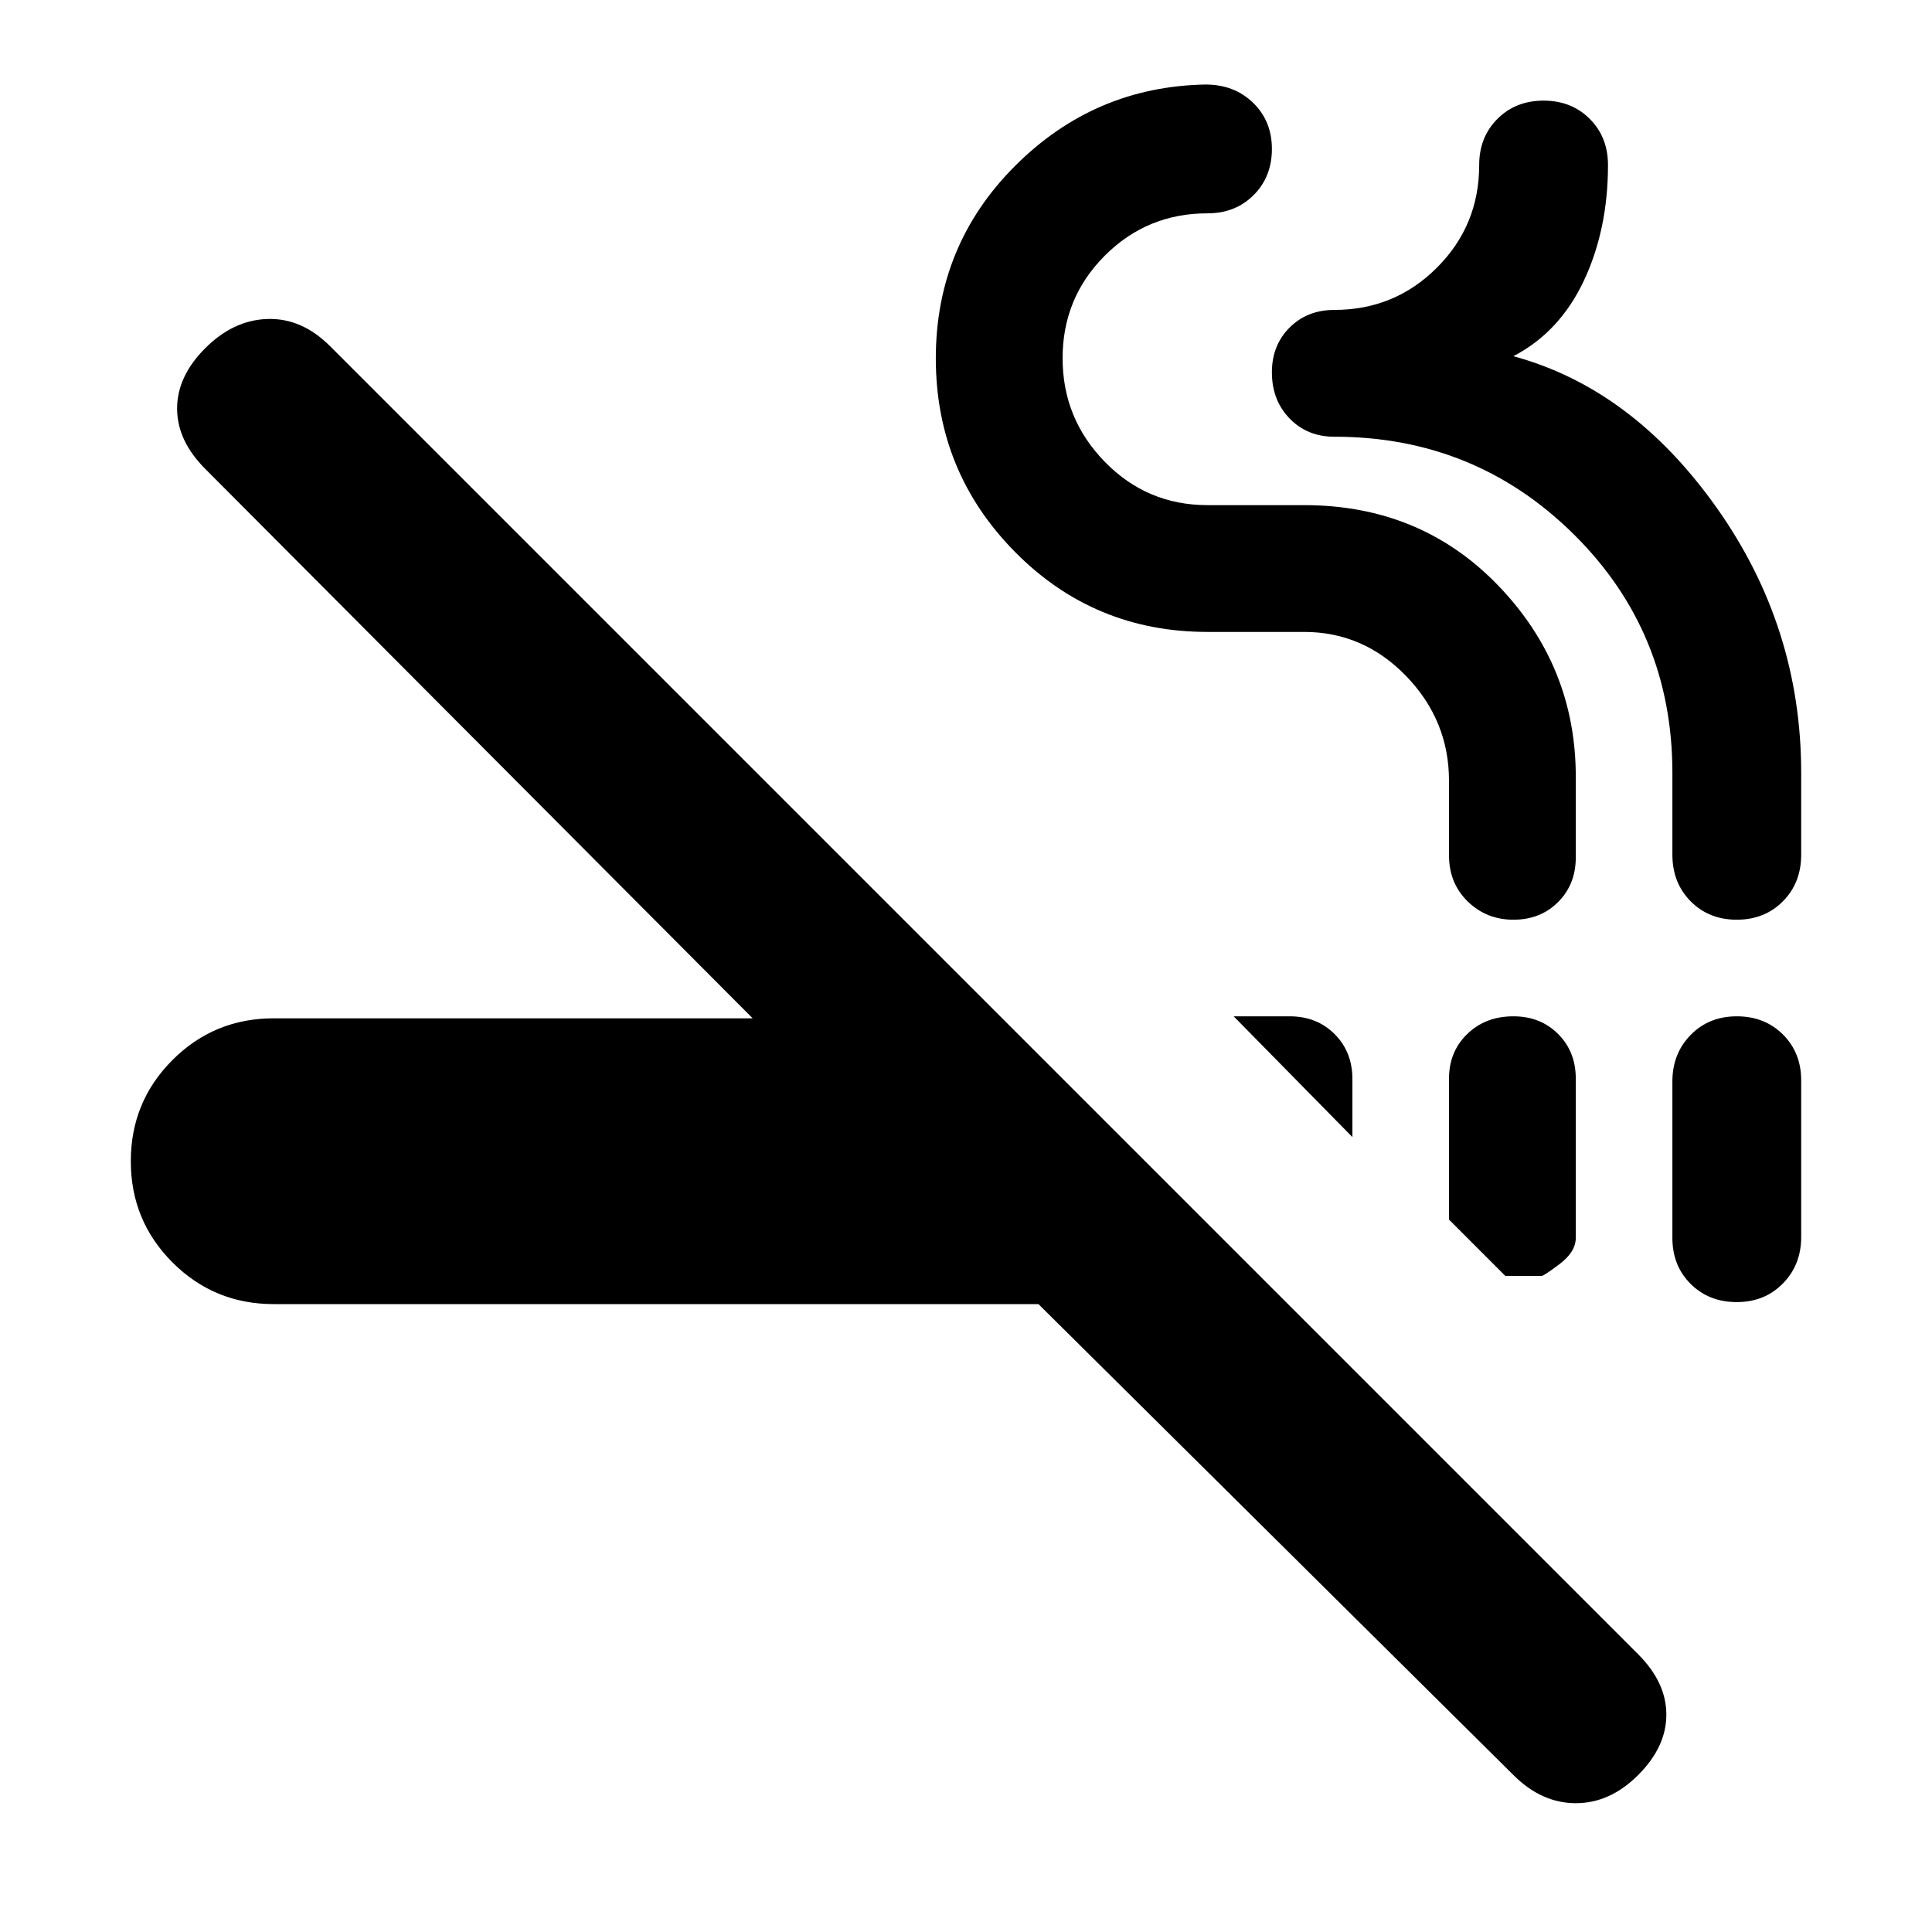 <svg xmlns="http://www.w3.org/2000/svg" height="20" viewBox="0 -960 960 960" width="20"><path d="M136-312q-29.58 0-50.29-20.71T65-383q0-29.58 20.71-50.29T136-454h238L102-727q-14-14-14-30t14-30q14-14 31-14.5t31 13.5l650 650q14 14 14 30t-14 30q-14 14-31 14t-31-14L516-312H136Zm616-143q13.43 0 22.22 8.78Q783-437.43 783-424v79q0 7-7.92 13-7.93 6-9.08 6h-18l-28-28v-70q0-13.43 9.07-22.22Q738.13-455 752-455Zm111 0q13.87 0 22.93 9.03 9.07 9.04 9.07 22.85v77.77q0 13.82-9.07 23.08Q876.87-313 863-313t-22.93-9.03q-9.07-9.04-9.07-22.85v-77.77q0-13.82 9.07-23.08Q849.13-455 863-455Zm-250 0h27.83q13.5 0 22.34 8.83 8.83 8.84 8.83 22.34V-395l-59-60Zm139.02-48q-13.42 0-22.72-9.07-9.3-9.06-9.3-22.93v-37q0-30-21.23-52T648-646h-48q-56.42 0-95.71-39.81Q465-725.62 465-781.92q0-56.29 39.43-95.69Q543.85-917 599-918q14.3 0 23.65 9.07Q632-899.87 632-886t-9.07 22.93Q613.87-854 600-854q-30 0-51 21t-21 51q0 30 21 51.5t51 21.5h48q58 0 96.5 40t38.5 95v40q0 13.43-8.78 22.22-8.77 8.78-22.2 8.78ZM863-503q-13.87 0-22.93-9.16-9.07-9.16-9.07-23.17V-576q0-70-49-118.5T663-743q-13.43 0-22.22-9.07Q632-761.13 632-775q0-13.43 8.78-22.22Q649.57-806 663-806q30 0 51-21t21-51q0-13.87 9.07-22.93Q753.13-910 767-910t22.93 9.07Q799-891.87 799-878q0 32-12 57.5T752-783q59 16 101 75.28 42 59.27 42 131.72v40.67q0 14.01-9.07 23.17Q876.87-503 863-503Z"/></svg>